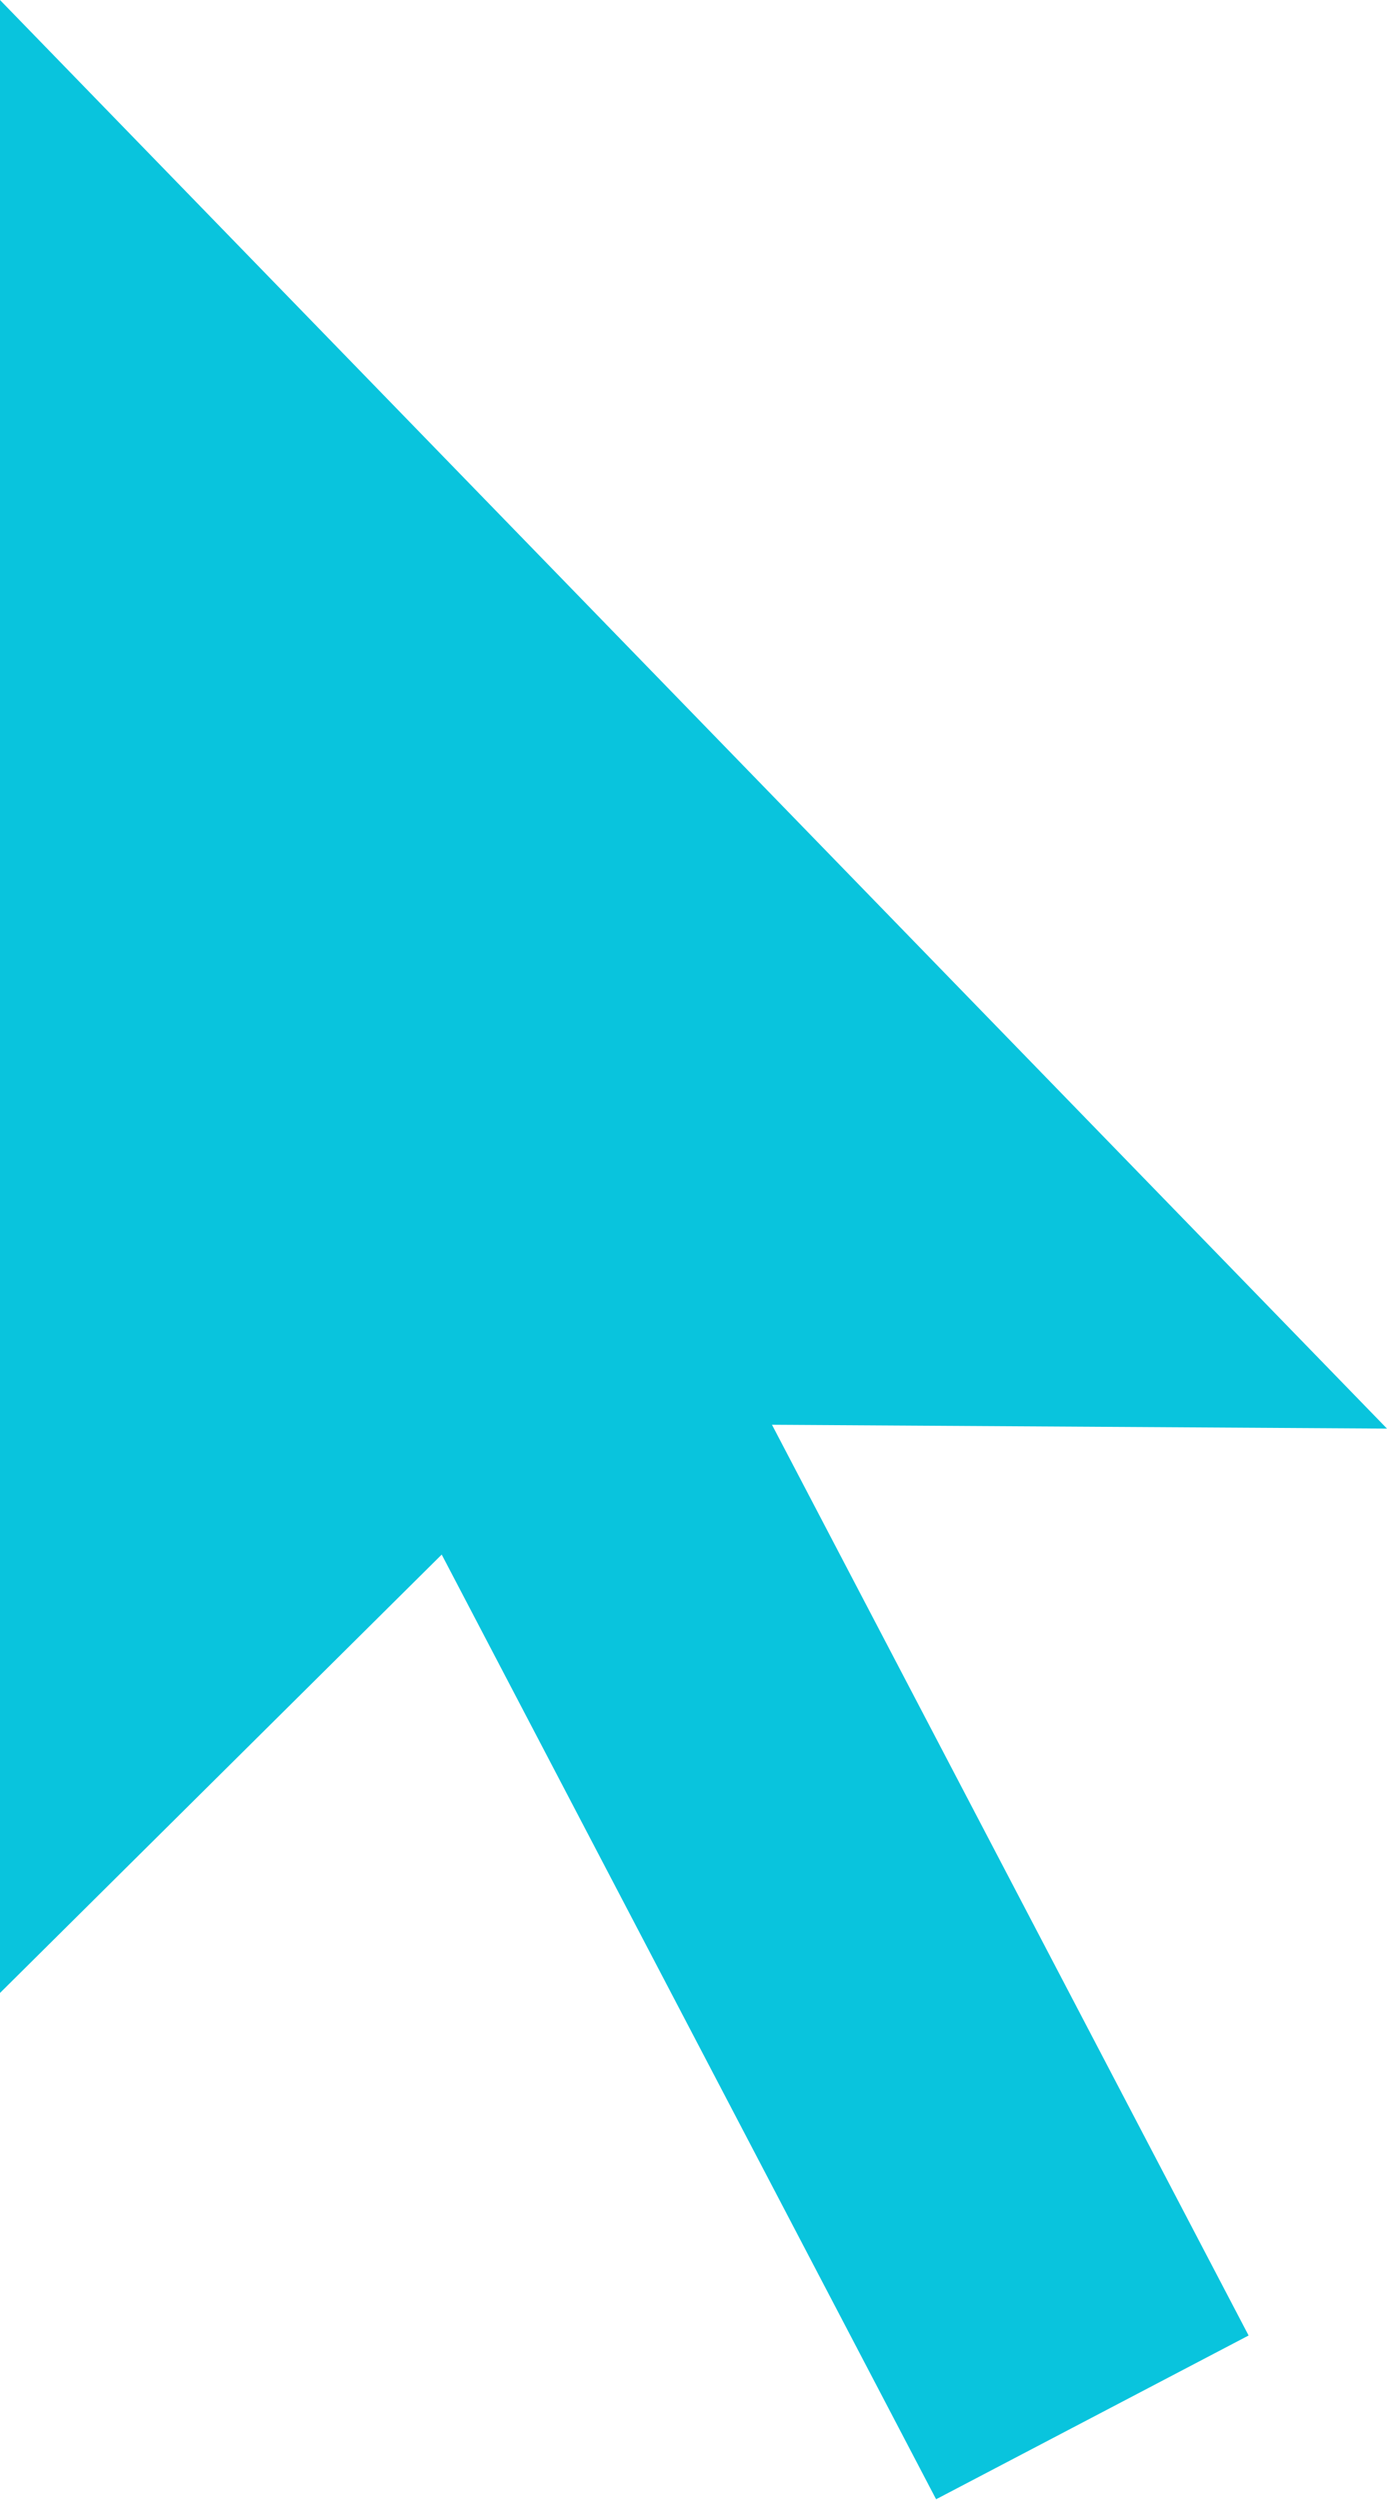 <?xml version="1.0" encoding="utf-8"?>
<!-- Generator: Adobe Illustrator 24.2.1, SVG Export Plug-In . SVG Version: 6.00 Build 0)  -->
<svg version="1.1" id="Layer_1" xmlns="http://www.w3.org/2000/svg" xmlns:xlink="http://www.w3.org/1999/xlink" x="0px" y="0px"
	 width="36.603px" height="65.925px" viewBox="0 0 36.603 65.925" enable-background="new 0 0 36.603 65.925" xml:space="preserve">
<g>
	<polygon fill="#09C4DD" points="0,0 0,52.558 15.141,37.541 36.603,37.675 	"/>
	
		<rect x="15.616" y="29.072" transform="matrix(0.886 -0.464 0.464 0.886 -19.692 14.802)" fill="#09C4DD" width="9.308" height="36.79"/>
</g>
</svg>
